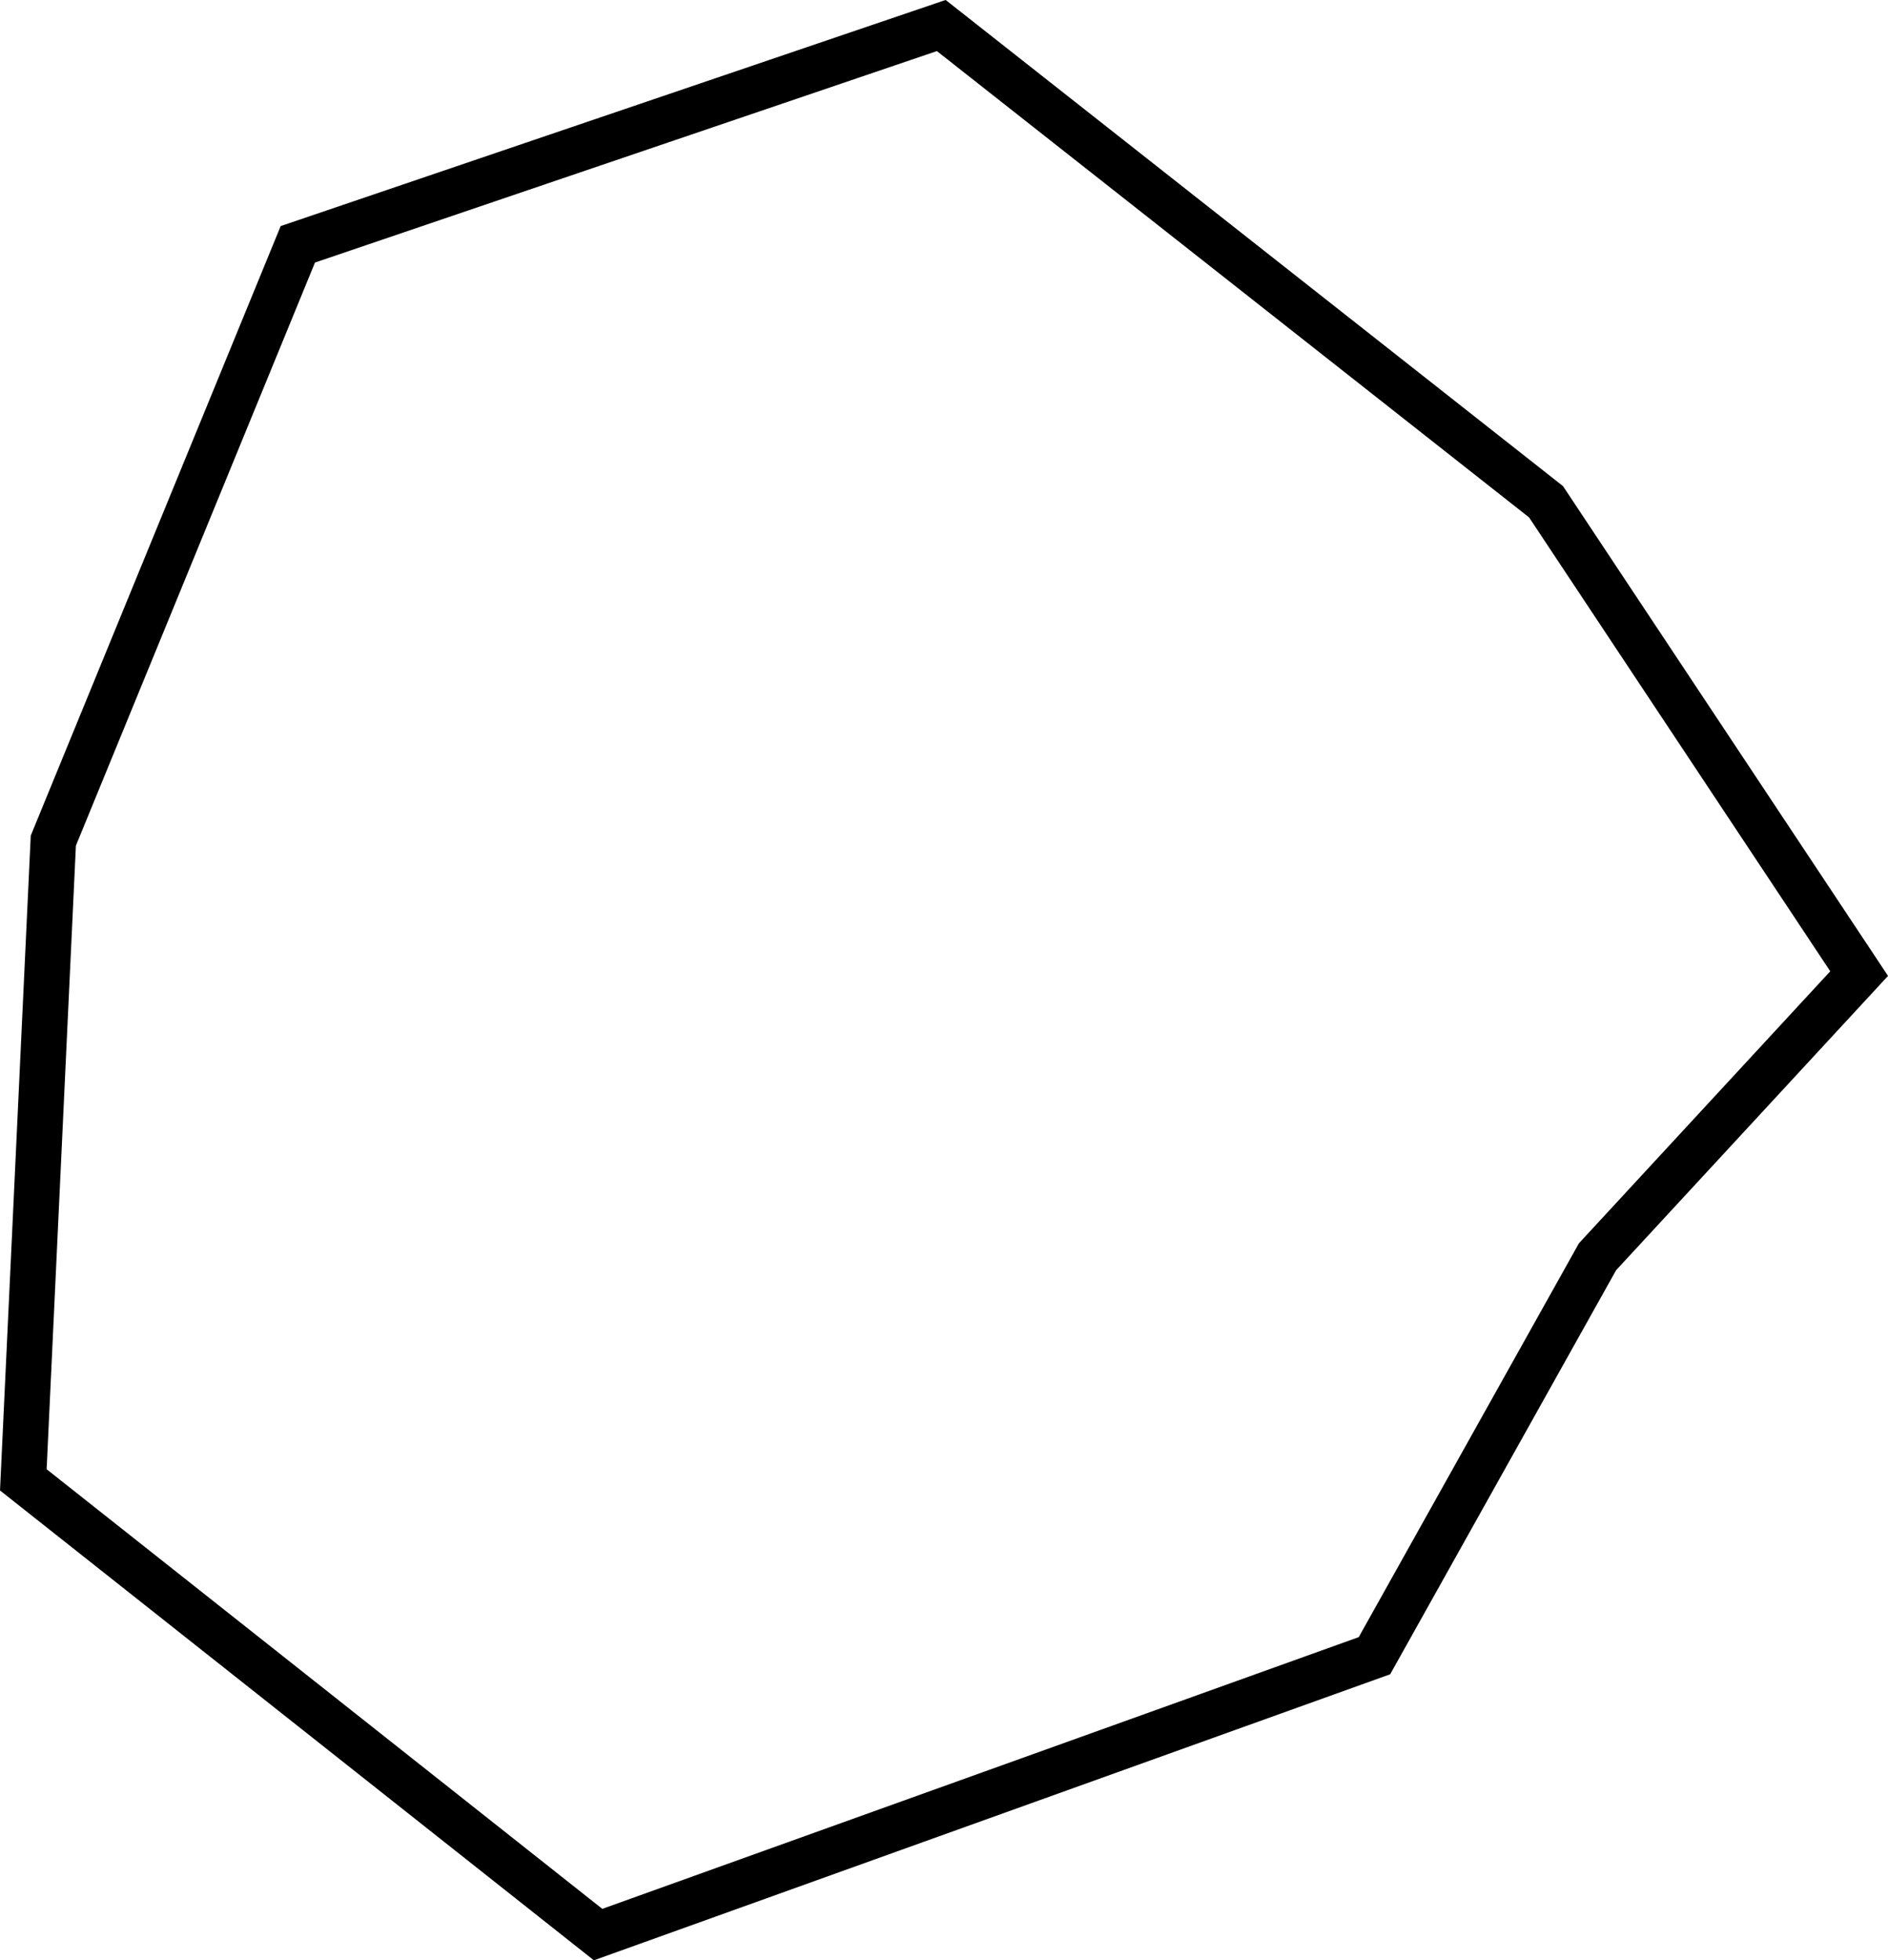 <?xml version="1.0" encoding="UTF-8"?>
<svg id="Layer_2" data-name="Layer 2" xmlns="http://www.w3.org/2000/svg" viewBox="0 0 248.56 258.05">
  <polygon points="3.07 194.8 78.74 254.66 180.95 217.95 210.32 165.43 244.76 128.16 203.54 66.05 123.92 3.36 39.21 32.16 7.02 110.66 3.07 194.8" style="fill: none; stroke: #000; stroke-miterlimit: 10; stroke-width: 6px;"/>
</svg>